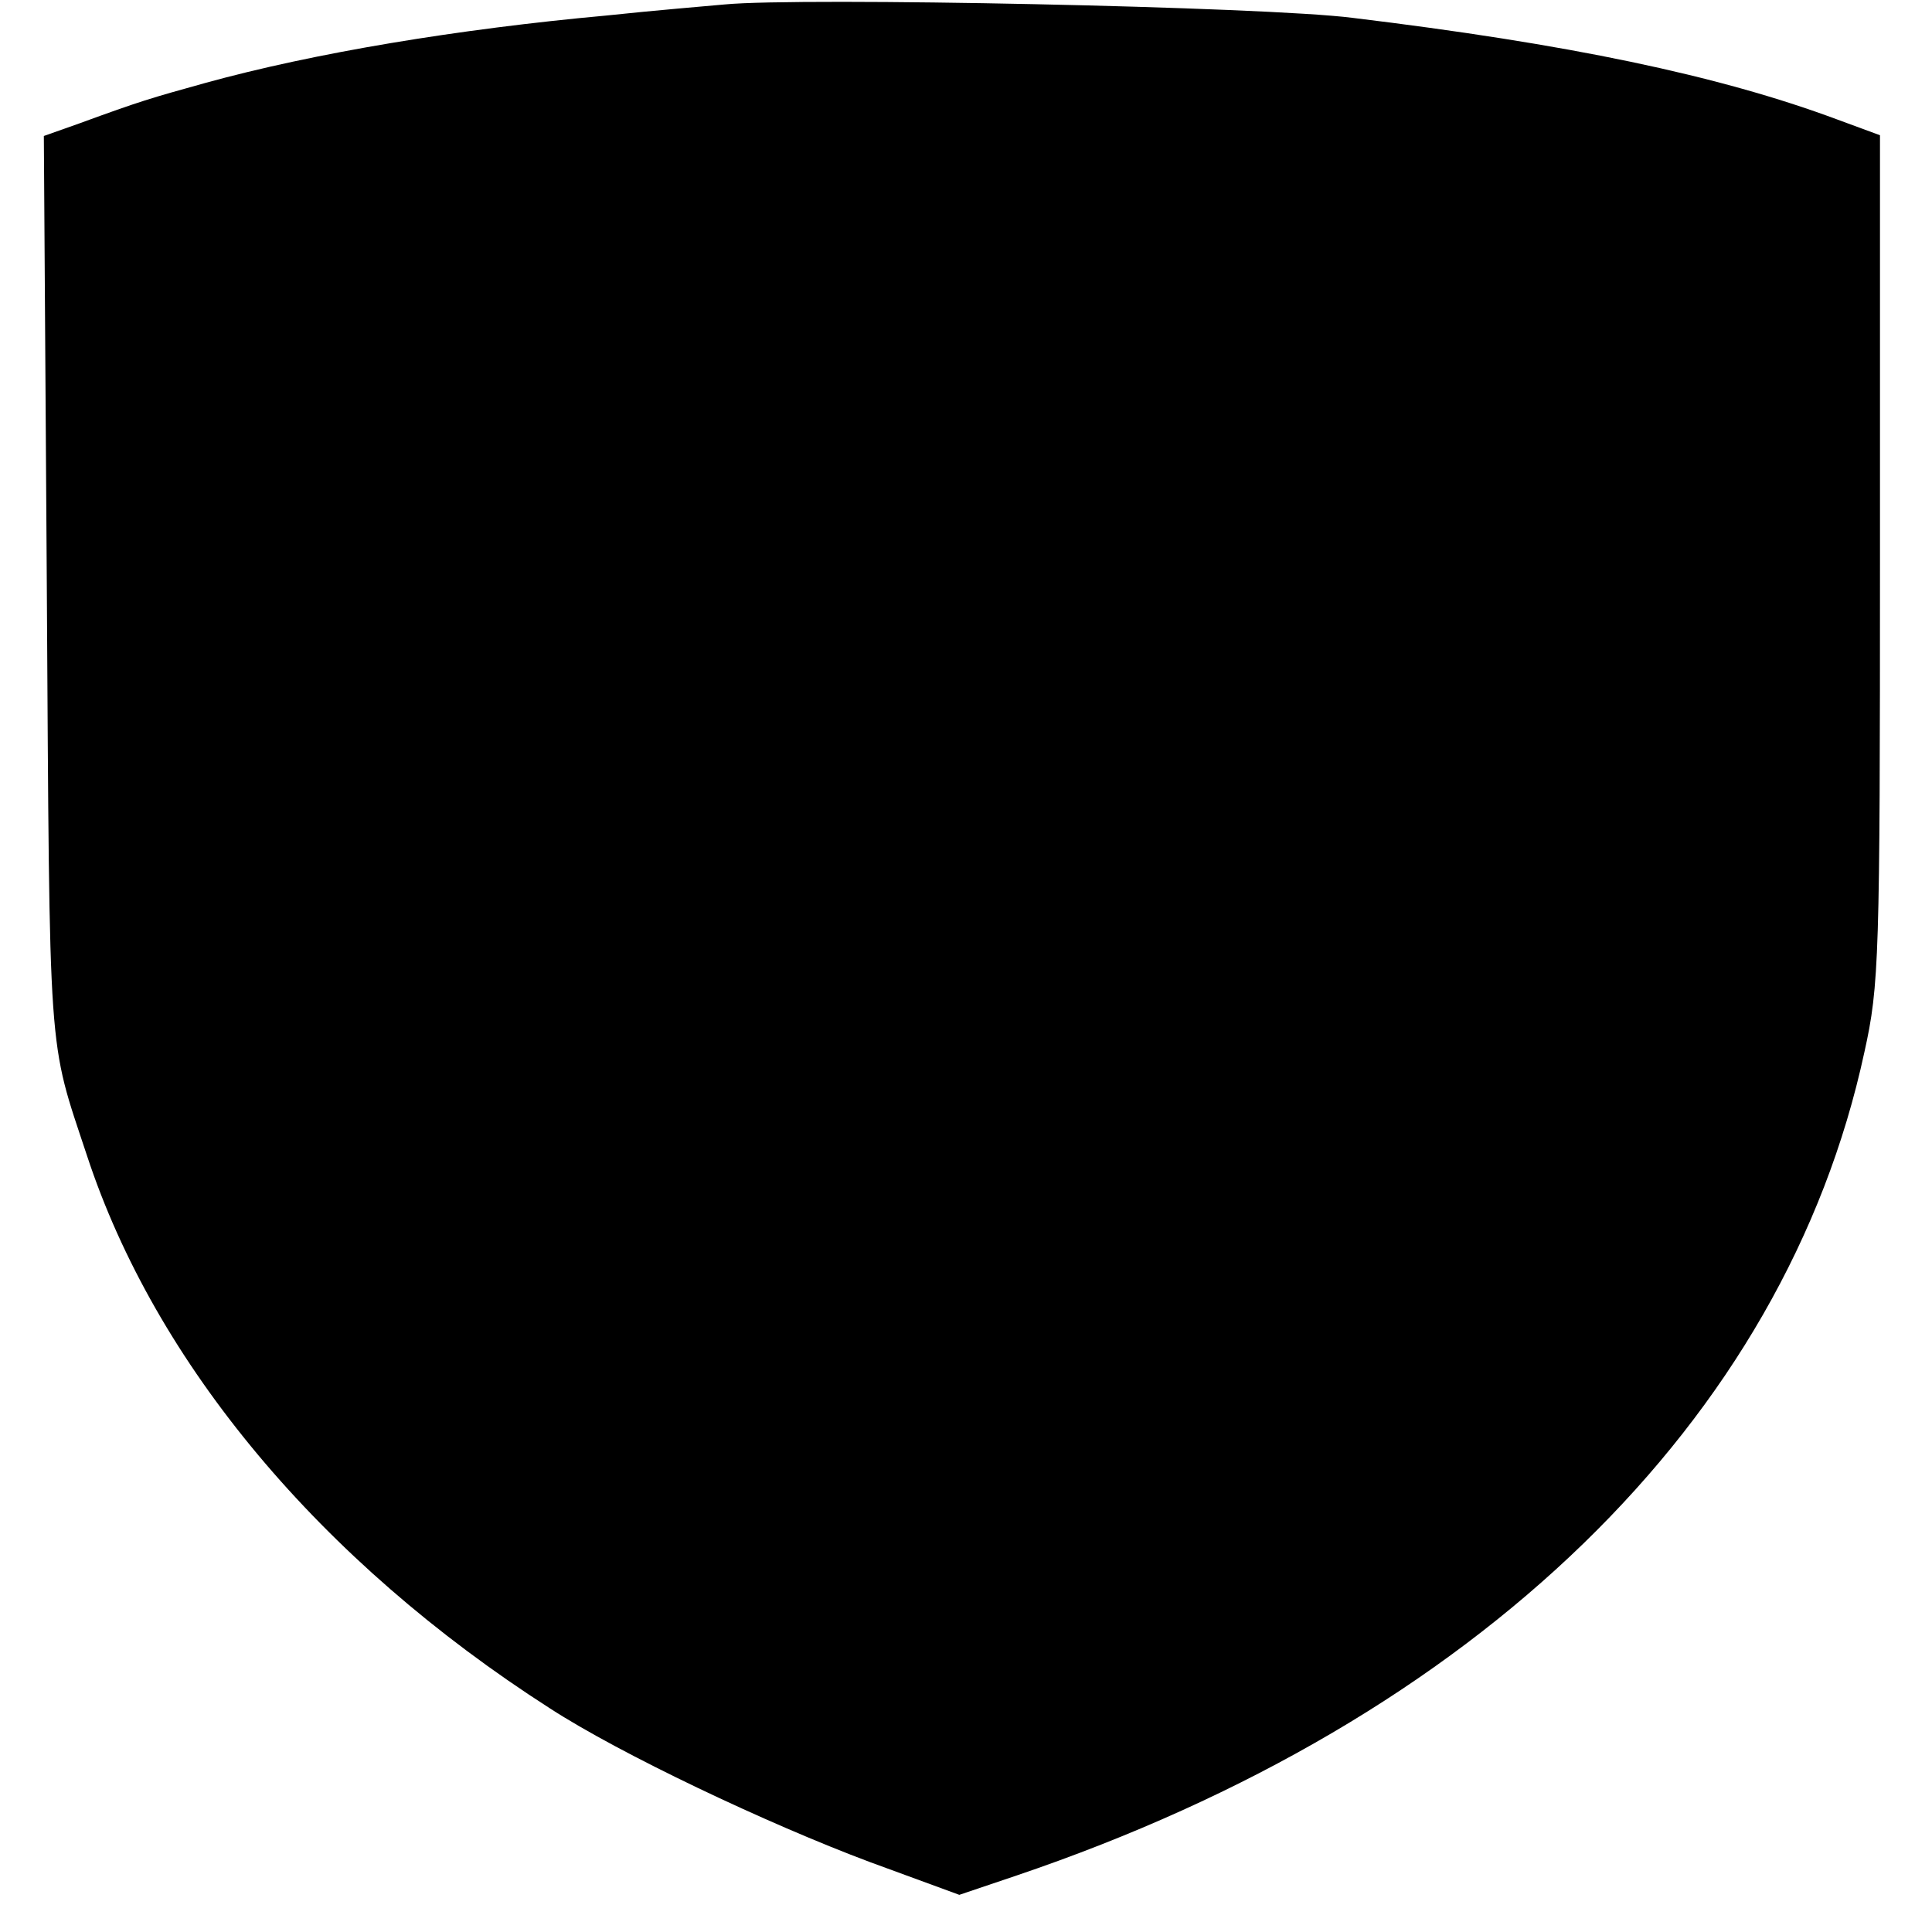 <?xml version="1.0" standalone="no"?>
<!DOCTYPE svg PUBLIC "-//W3C//DTD SVG 20010904//EN"
 "http://www.w3.org/TR/2001/REC-SVG-20010904/DTD/svg10.dtd">
<svg version="1.0" xmlns="http://www.w3.org/2000/svg"
 width="260pt" height="260pt" viewBox="0 0 260 260"
 preserveAspectRatio="xMidYMid meet">
<g transform="translate(0,260) scale(0.1,-0.1)"
fill="#000000" stroke="none">
<path d="M975 2594 c-22 -2 -94 -8 -160 -15 -197 -18 -392 -50 -540 -91 -72
-20 -86 -24 -168 -54 l-48 -17 4 -606 c4 -647 1 -606 54 -766 92 -280 314
-546 623 -744 94 -61 292 -155 431 -207 l120 -44 77 26 c620 210 1034 612
1141 1108 20 90 21 127 21 665 l0 569 -57 21 c-161 60 -364 102 -653 137 -117
15 -742 28 -845 18z"/>
</g>
</svg>
